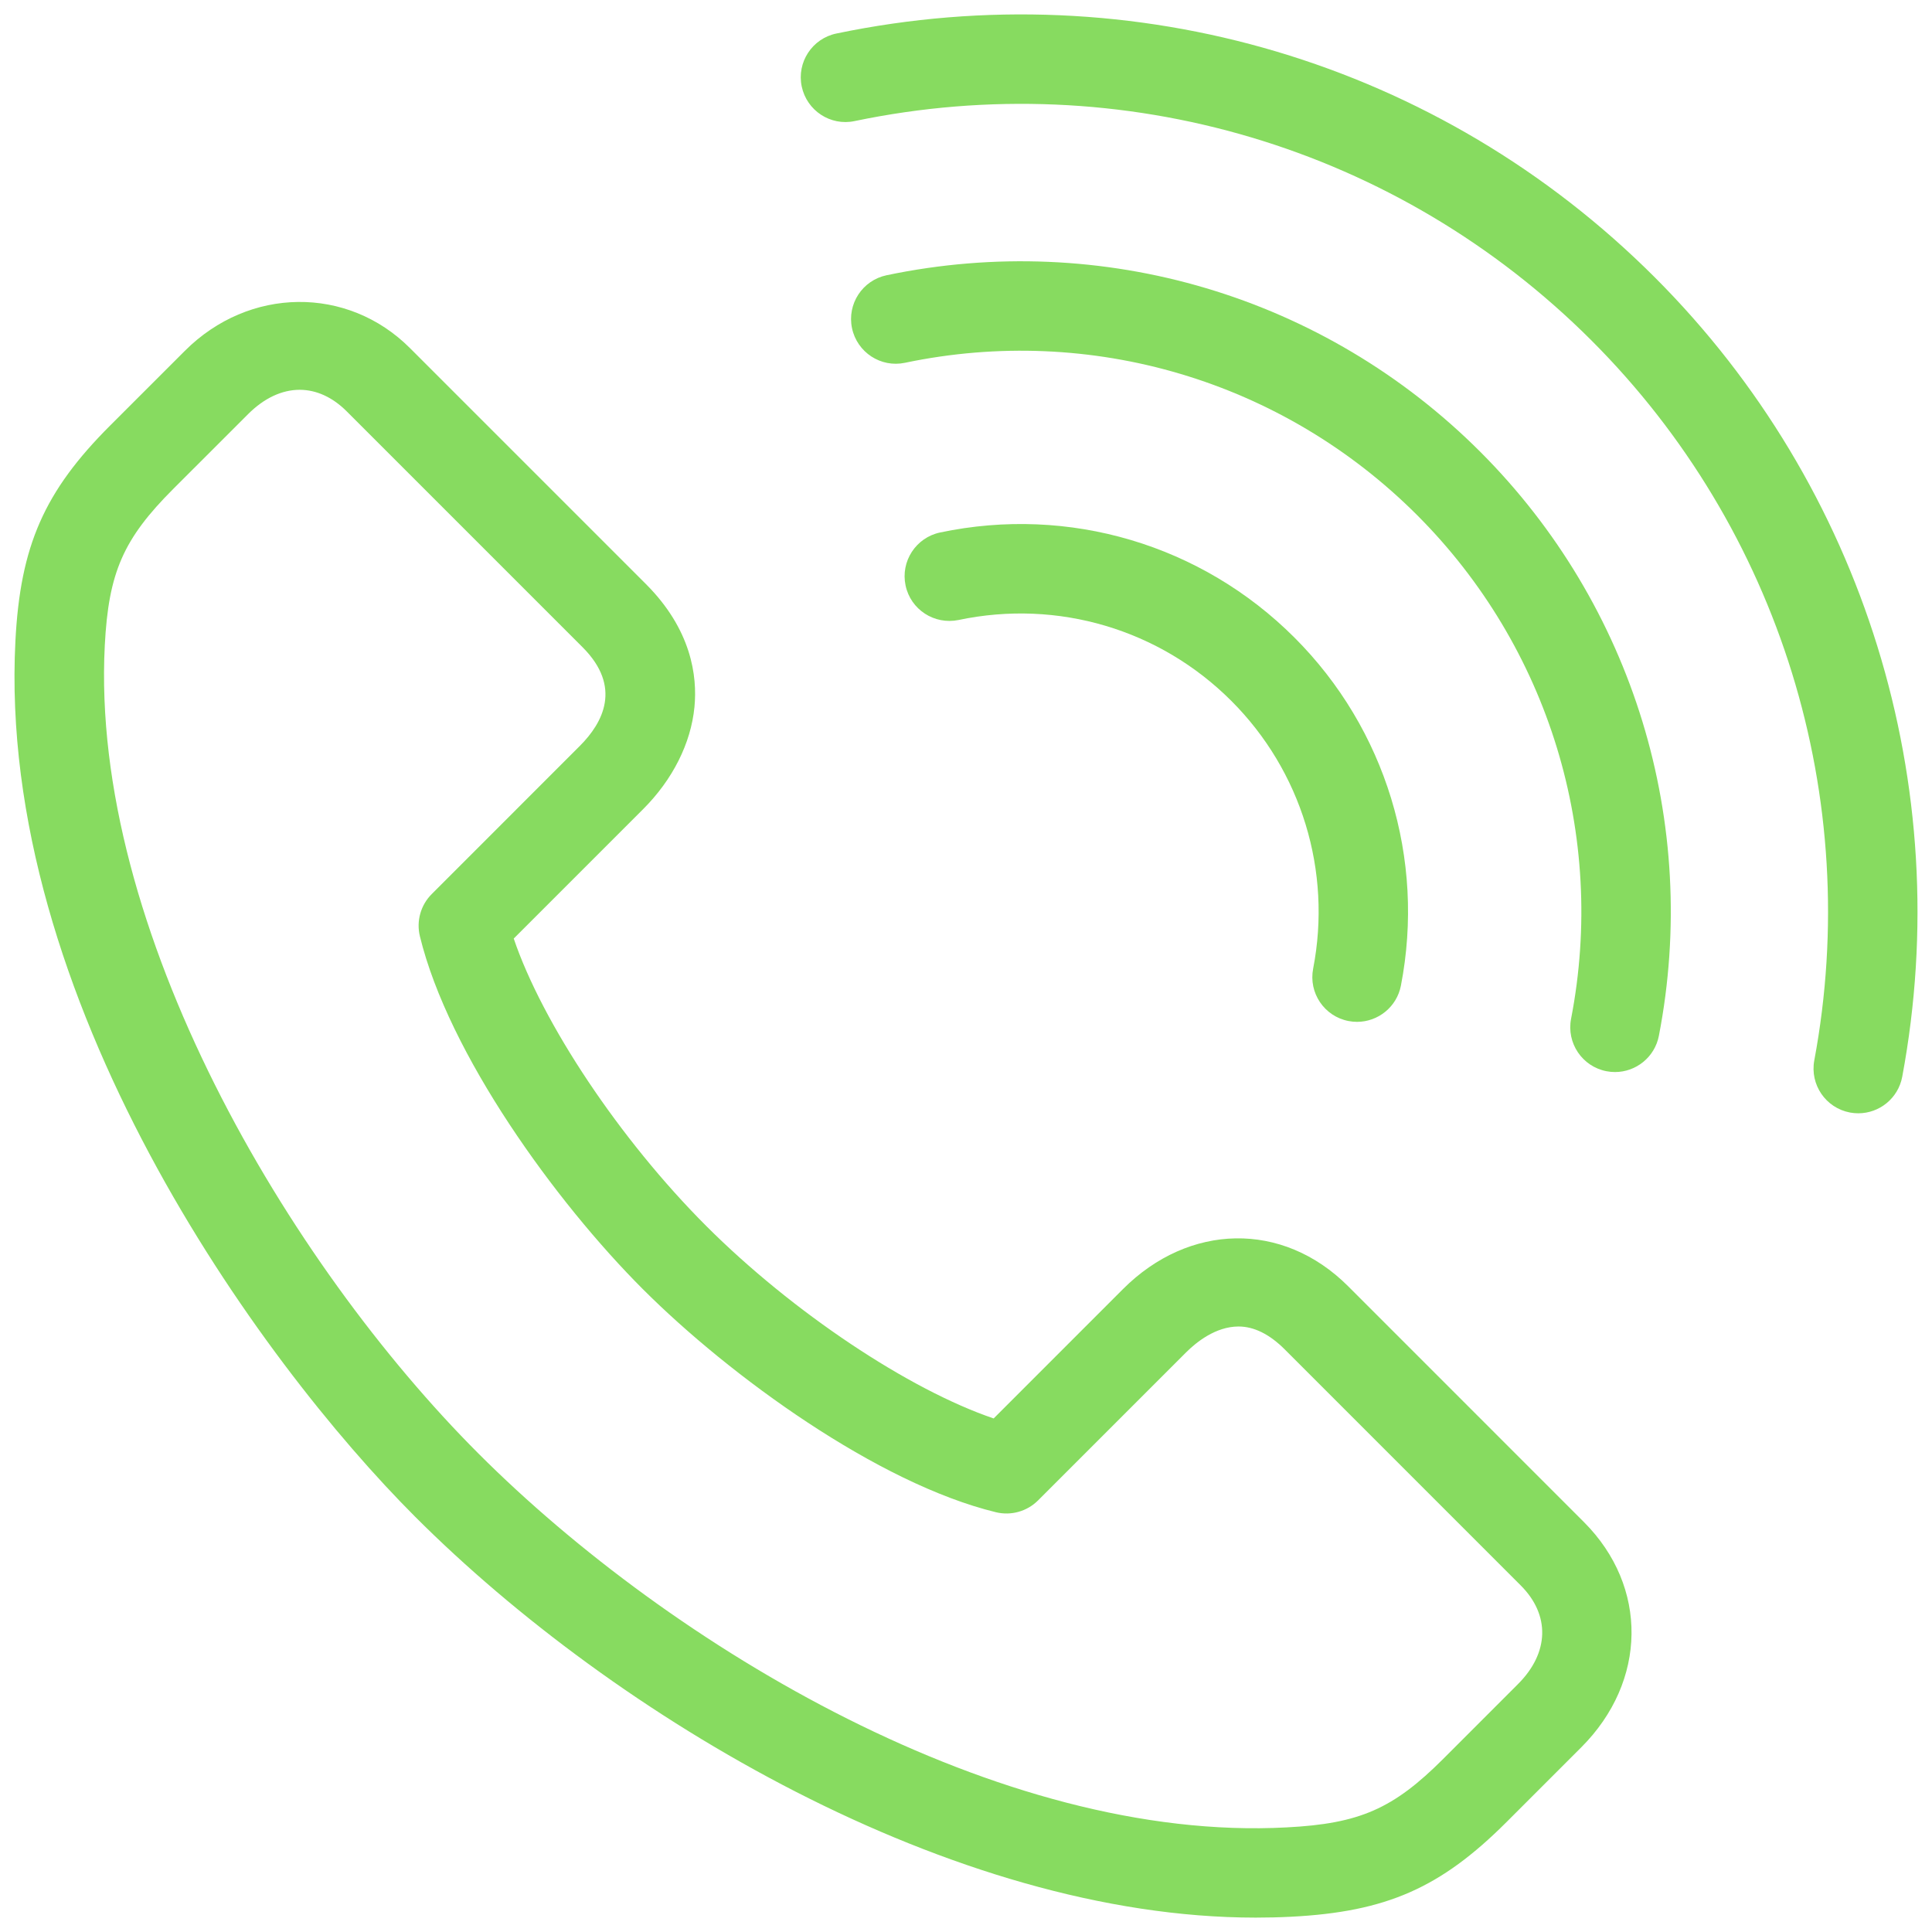 <?xml version="1.0" encoding="utf-8"?>
<!-- Generator: Adobe Illustrator 15.1.0, SVG Export Plug-In . SVG Version: 6.00 Build 0)  -->
<!DOCTYPE svg PUBLIC "-//W3C//DTD SVG 1.1//EN" "http://www.w3.org/Graphics/SVG/1.1/DTD/svg11.dtd">
<svg version="1.1" id="Layer_1" xmlns="http://www.w3.org/2000/svg" xmlns:xlink="http://www.w3.org/1999/xlink" x="0px" y="0px"
	 width="54px" height="54px" viewBox="0 0 54 54" enable-background="new 0 0 54 54" xml:space="preserve">
<g>
	<path fill="#87DB60" d="M37.681,35.951c-1.833-1.833-4.452-1.762-6.292,0.078l-3.616,3.617c-2.364-0.802-5.617-2.964-8.034-5.38
		c-2.416-2.417-4.579-5.669-5.38-8.033l3.617-3.617c0.826-0.826,1.335-1.839,1.434-2.853c0.084-0.865-0.083-2.165-1.357-3.439
		l-6.594-6.594C9.713,7.983,6.961,8.011,5.167,9.806l-2.093,2.092c-1.838,1.839-2.505,3.355-2.643,6.01
		c-0.517,9.99,6.781,20.093,11.175,24.488c5.575,5.576,15.001,11.202,23.492,11.202c0.333,0,0.665-0.008,0.996-0.025
		c2.654-0.137,4.171-0.804,6.011-2.643l2.093-2.093c1.843-1.844,1.875-4.49,0.076-6.292L37.681,35.951z M42.43,47.069l-2.092,2.093
		c-1.398,1.397-2.338,1.809-4.372,1.914c-8.023,0.433-17.186-5.042-22.591-10.447C8.056,35.308,2.519,25.969,2.929,18.037
		c0.105-2.035,0.517-2.974,1.913-4.371l2.093-2.092c0.444-0.444,0.942-0.679,1.441-0.679c0.466,0,0.921,0.208,1.314,0.602
		l6.594,6.594c1.107,1.108,0.57,2.11-0.077,2.757l-4.14,4.141c-0.309,0.309-0.434,0.755-0.331,1.179
		c0.802,3.297,3.793,7.425,6.234,9.866c2.441,2.44,6.569,5.431,9.866,6.233c0.422,0.103,0.87-0.022,1.179-0.331l4.14-4.14
		c0.27-0.269,0.817-0.72,1.463-0.72c0.432,0,0.868,0.216,1.293,0.642l6.593,6.594C43.332,45.139,43.303,46.195,42.43,47.069z"/>
	<path fill="#87DB60" d="M24.781,7.693c-0.676,0.142-1.109,0.804-0.967,1.48c0.142,0.676,0.807,1.11,1.48,0.967
		c5.205-1.091,10.556,0.5,14.313,4.256c3.688,3.688,5.297,8.952,4.305,14.08c-0.131,0.678,0.312,1.334,0.989,1.465
		c0.081,0.016,0.16,0.023,0.239,0.023c0.586,0,1.11-0.415,1.226-1.012c1.151-5.944-0.715-12.046-4.991-16.323
		C37.018,8.273,30.815,6.43,24.781,7.693z"/>
	<path fill="#87DB60" d="M46.25,7.75c-6.001-6.002-14.553-8.547-22.874-6.813c-0.676,0.141-1.109,0.803-0.968,1.479
		c0.142,0.676,0.805,1.112,1.479,0.968c7.492-1.563,15.192,0.73,20.596,6.133c5.267,5.267,7.595,12.789,6.227,20.121
		c-0.126,0.679,0.321,1.331,1,1.458c0.077,0.014,0.154,0.021,0.23,0.021c0.59,0,1.115-0.419,1.228-1.021
		C54.687,21.953,52.101,13.599,46.25,7.75z"/>
	<path fill="#87DB60" d="M37.691,28.538c0.081,0.016,0.16,0.023,0.239,0.023c0.586,0,1.11-0.415,1.226-1.012
		c0.687-3.542-0.426-7.179-2.974-9.727c-2.599-2.6-6.303-3.699-9.906-2.939c-0.676,0.143-1.108,0.806-0.965,1.481
		c0.142,0.675,0.804,1.104,1.481,0.965c2.773-0.585,5.623,0.26,7.623,2.26c1.961,1.96,2.816,4.758,2.288,7.484
		C36.571,27.751,37.014,28.407,37.691,28.538z"/>
</g>
</svg>
